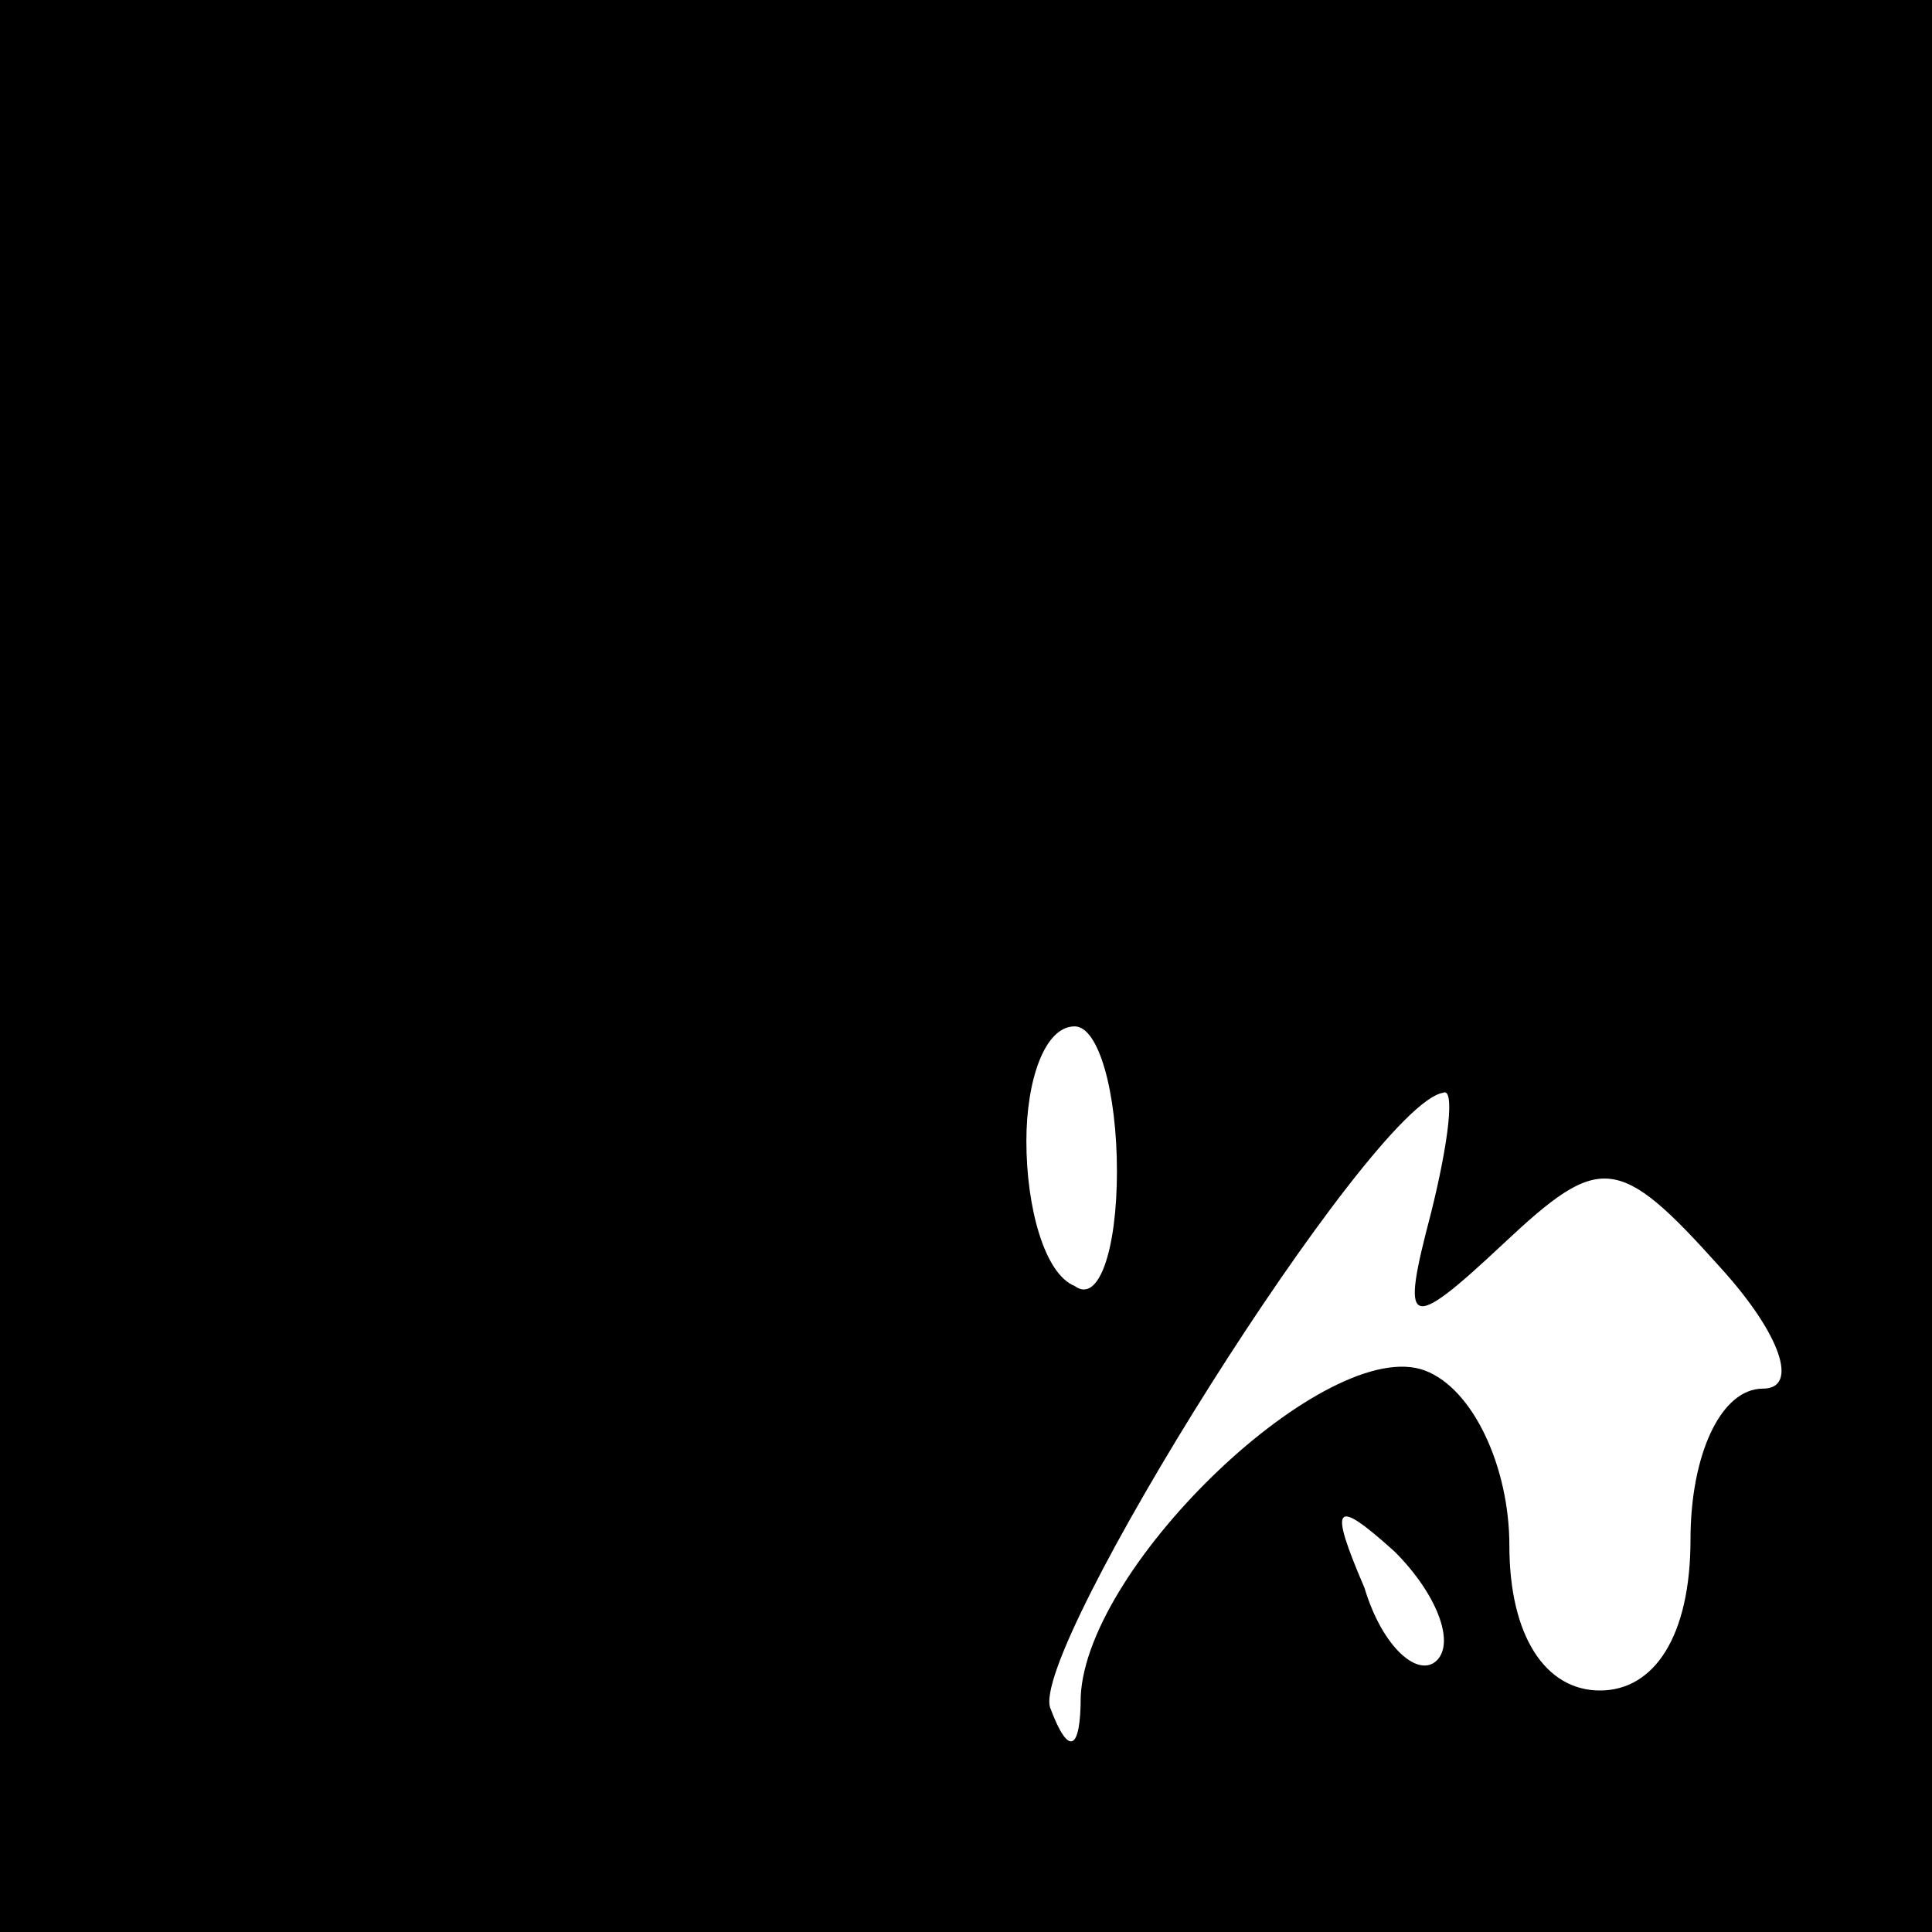 <?xml version="1.0" standalone="no"?>
<!DOCTYPE svg PUBLIC "-//W3C//DTD SVG 20010904//EN"
 "http://www.w3.org/TR/2001/REC-SVG-20010904/DTD/svg10.dtd">
<svg version="1.0" xmlns="http://www.w3.org/2000/svg"
 width="32pt" height="32pt" viewBox="0 0 32 32"
 preserveAspectRatio="xMidYMid meet">
<rect x="0" y="0" width="32" height="32" fill="#808080" stroke="none"/>
<g transform="translate(0,32) scale(0.1,-0.1)"
fill="#000000" stroke="none">
<path fill="#000000" stroke="none" d="M0 160 l0 -160 160 0 160 0 0 160 0
160 -160 0 -160 0 0 -160z"/>
<path fill="#ffffff" stroke="none" d="M185 126 c0 -13 -3 -22 -7 -19 -5 2 -8
13 -8 24 0 10 3 19 8 19 4 0 7 -11 7 -24z"/>
<path fill="#ffffff" stroke="none" d="M237 119 c-5 -19 -4 -20 12 -5 16 15
19 15 36 -4 10 -11 13 -20 7 -20 -7 0 -12 -11 -12 -25 0 -16 -6 -25 -15 -25
-9 0 -15 9 -15 24 0 13 -6 26 -14 29 -16 6 -56 -32 -57 -54 0 -9 -2 -10 -5 -2
-4 9 53 100 65 102 2 1 1 -8 -2 -20z"/>
<path fill="#ffffff" stroke="none" d="M238 45 c-3 -3 -9 2 -12 12 -6 14 -5
15 5 6 7 -7 10 -15 7 -18z"/>
</g>
</svg>
